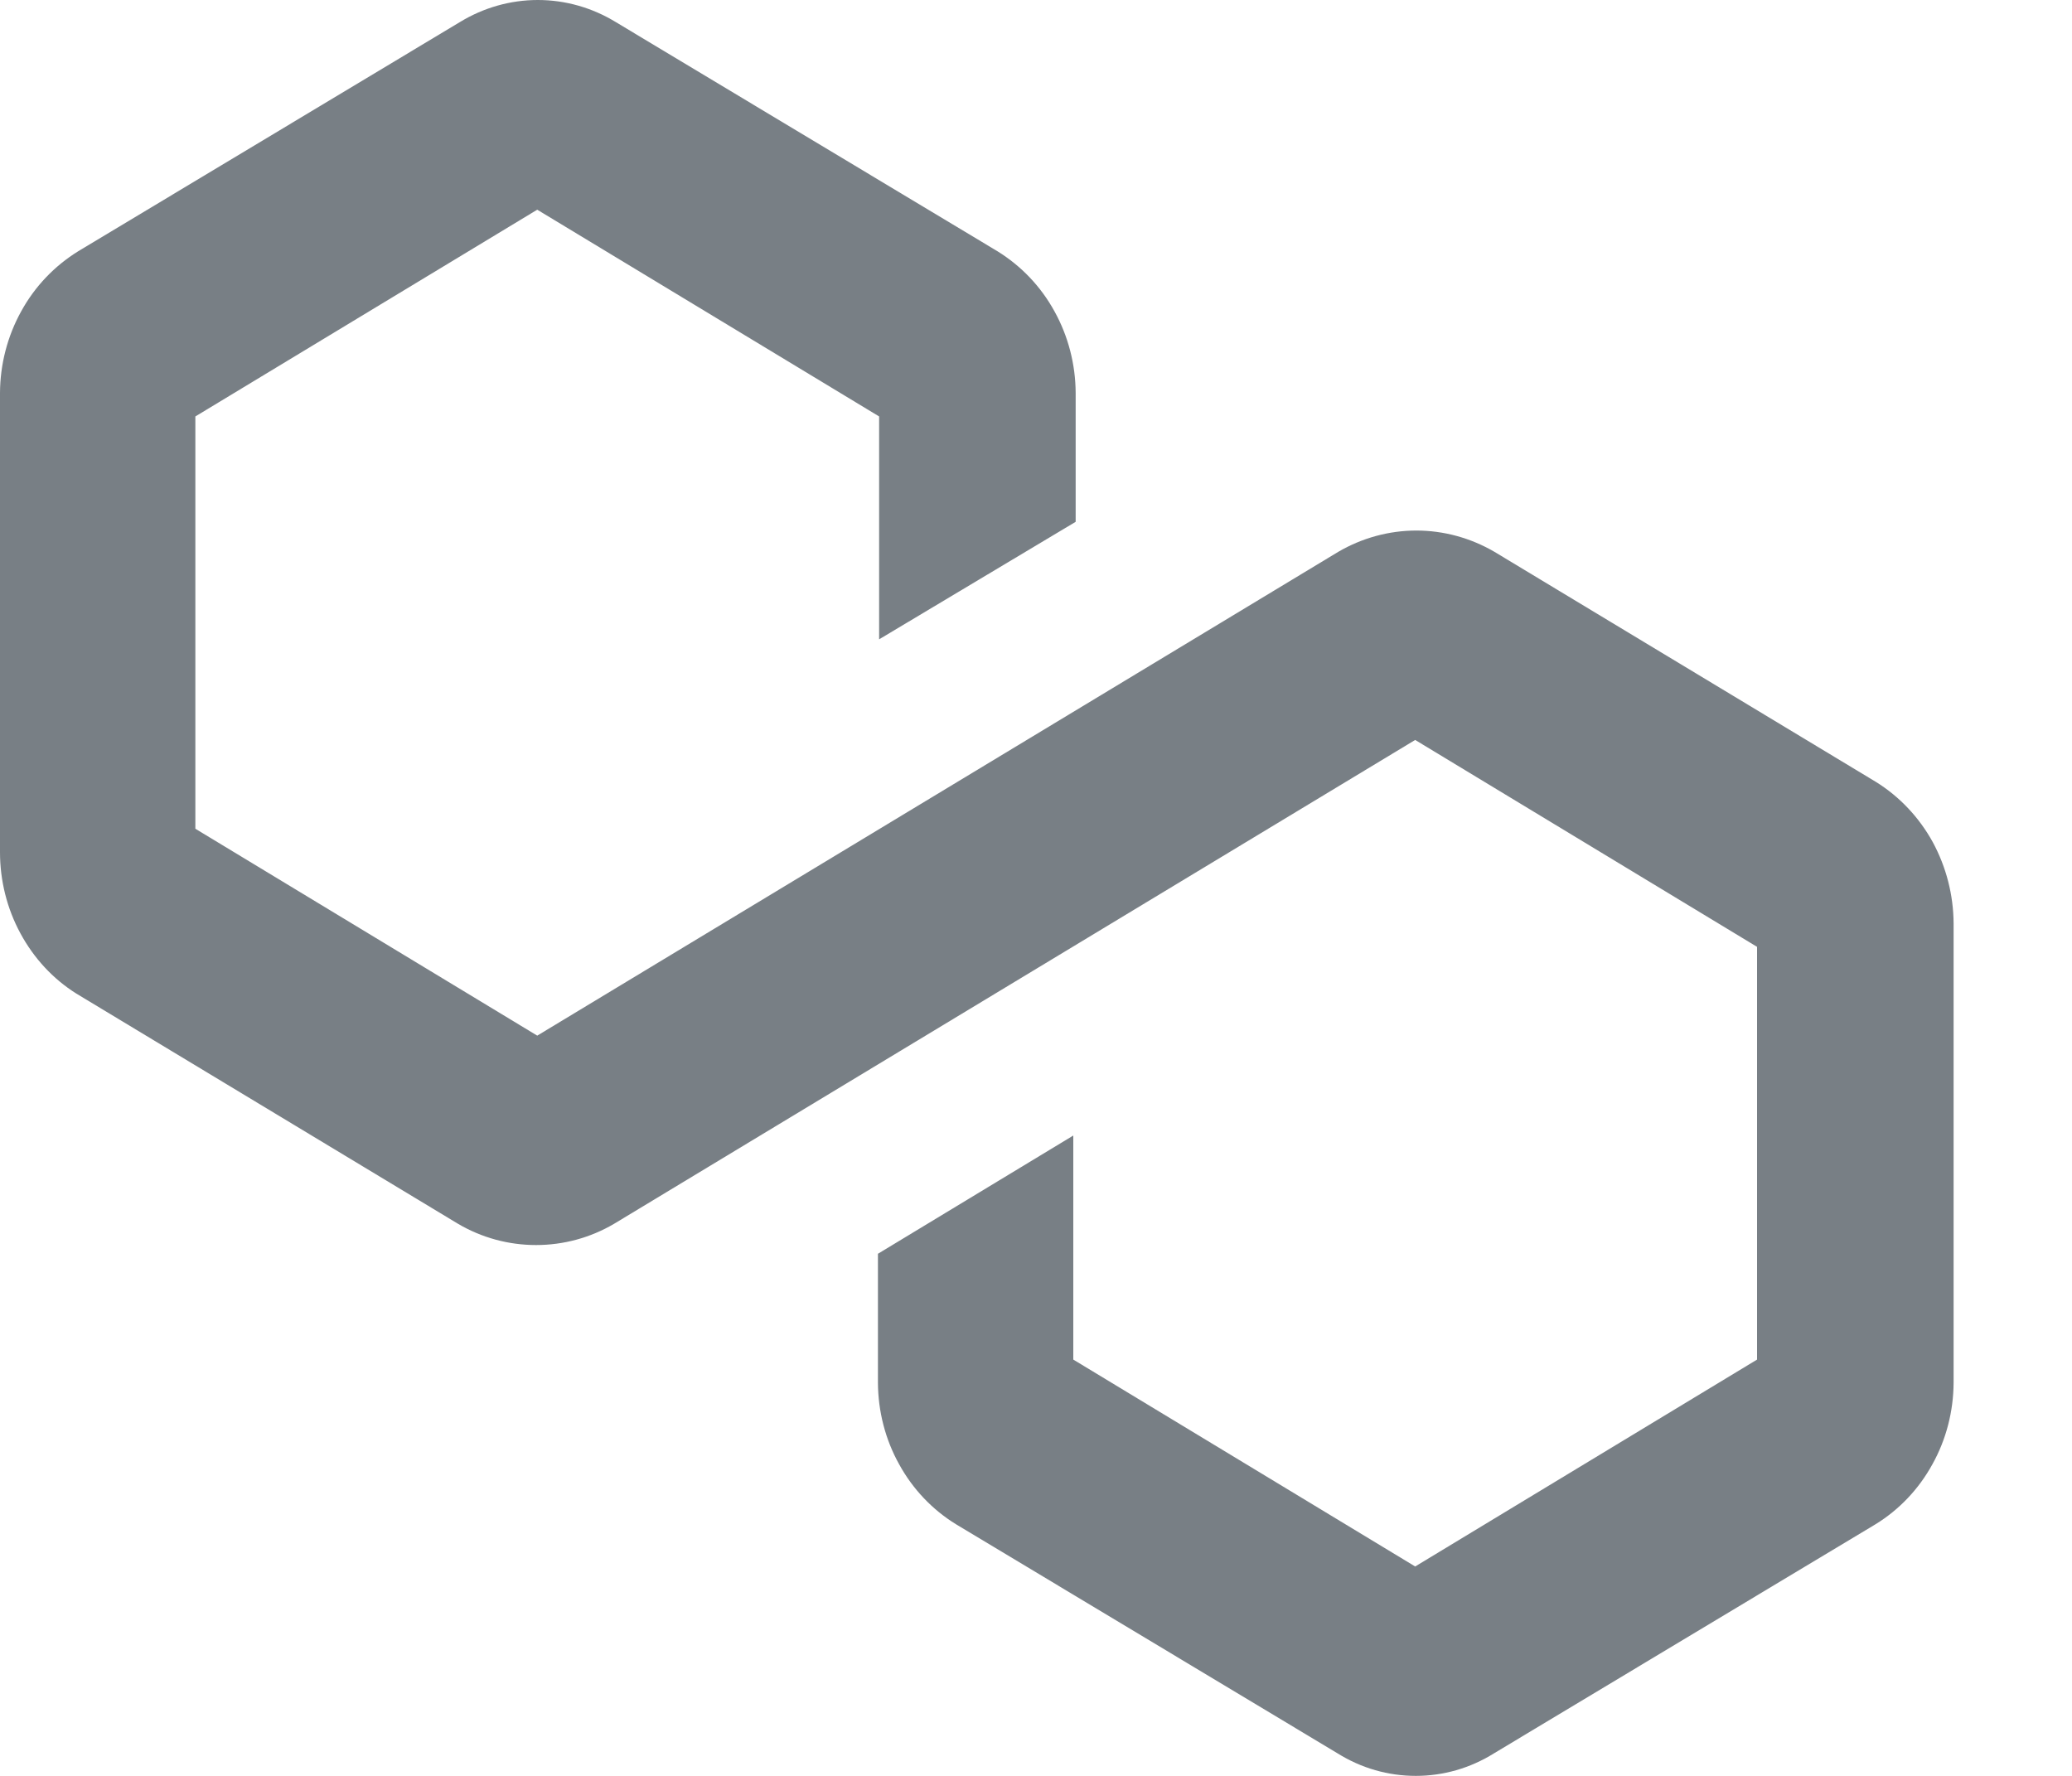 <svg width="14" height="12" viewBox="0 0 14 12" fill="none" xmlns="http://www.w3.org/2000/svg">
<path d="M13.2 6.24V9.343C13.199 9.537 13.15 9.727 13.057 9.894C12.965 10.062 12.832 10.202 12.672 10.3L10.094 11.848C9.934 11.948 9.752 12 9.566 12C9.38 12 9.198 11.948 9.038 11.848L6.46 10.3C6.3 10.202 6.167 10.062 6.075 9.894C5.982 9.727 5.933 9.537 5.932 9.343V8.472L7.252 7.673V9.187L9.562 10.585L11.872 9.187V6.398L9.562 5L4.15 8.269C3.989 8.364 3.807 8.413 3.622 8.413C3.437 8.413 3.255 8.364 3.094 8.269L0.516 6.714C0.358 6.615 0.228 6.474 0.138 6.307C0.047 6.139 -2.47403e-05 5.95 9.68322e-09 5.758V2.655C0.001 2.462 0.05 2.272 0.143 2.104C0.235 1.936 0.368 1.797 0.528 1.698L3.106 0.15C3.266 0.052 3.448 0 3.634 0C3.82 0 4.002 0.052 4.162 0.15L6.74 1.698C6.9 1.797 7.033 1.936 7.125 2.104C7.218 2.272 7.267 2.462 7.268 2.655V3.526L5.94 4.32V2.814L3.63 1.417L1.32 2.814V5.6L3.63 6.998L9.042 3.729C9.203 3.635 9.385 3.585 9.57 3.585C9.755 3.585 9.937 3.635 10.098 3.729L12.676 5.284C12.835 5.383 12.967 5.523 13.059 5.69C13.15 5.858 13.199 6.047 13.2 6.24Z" fill="#787F85"/>
</svg>
